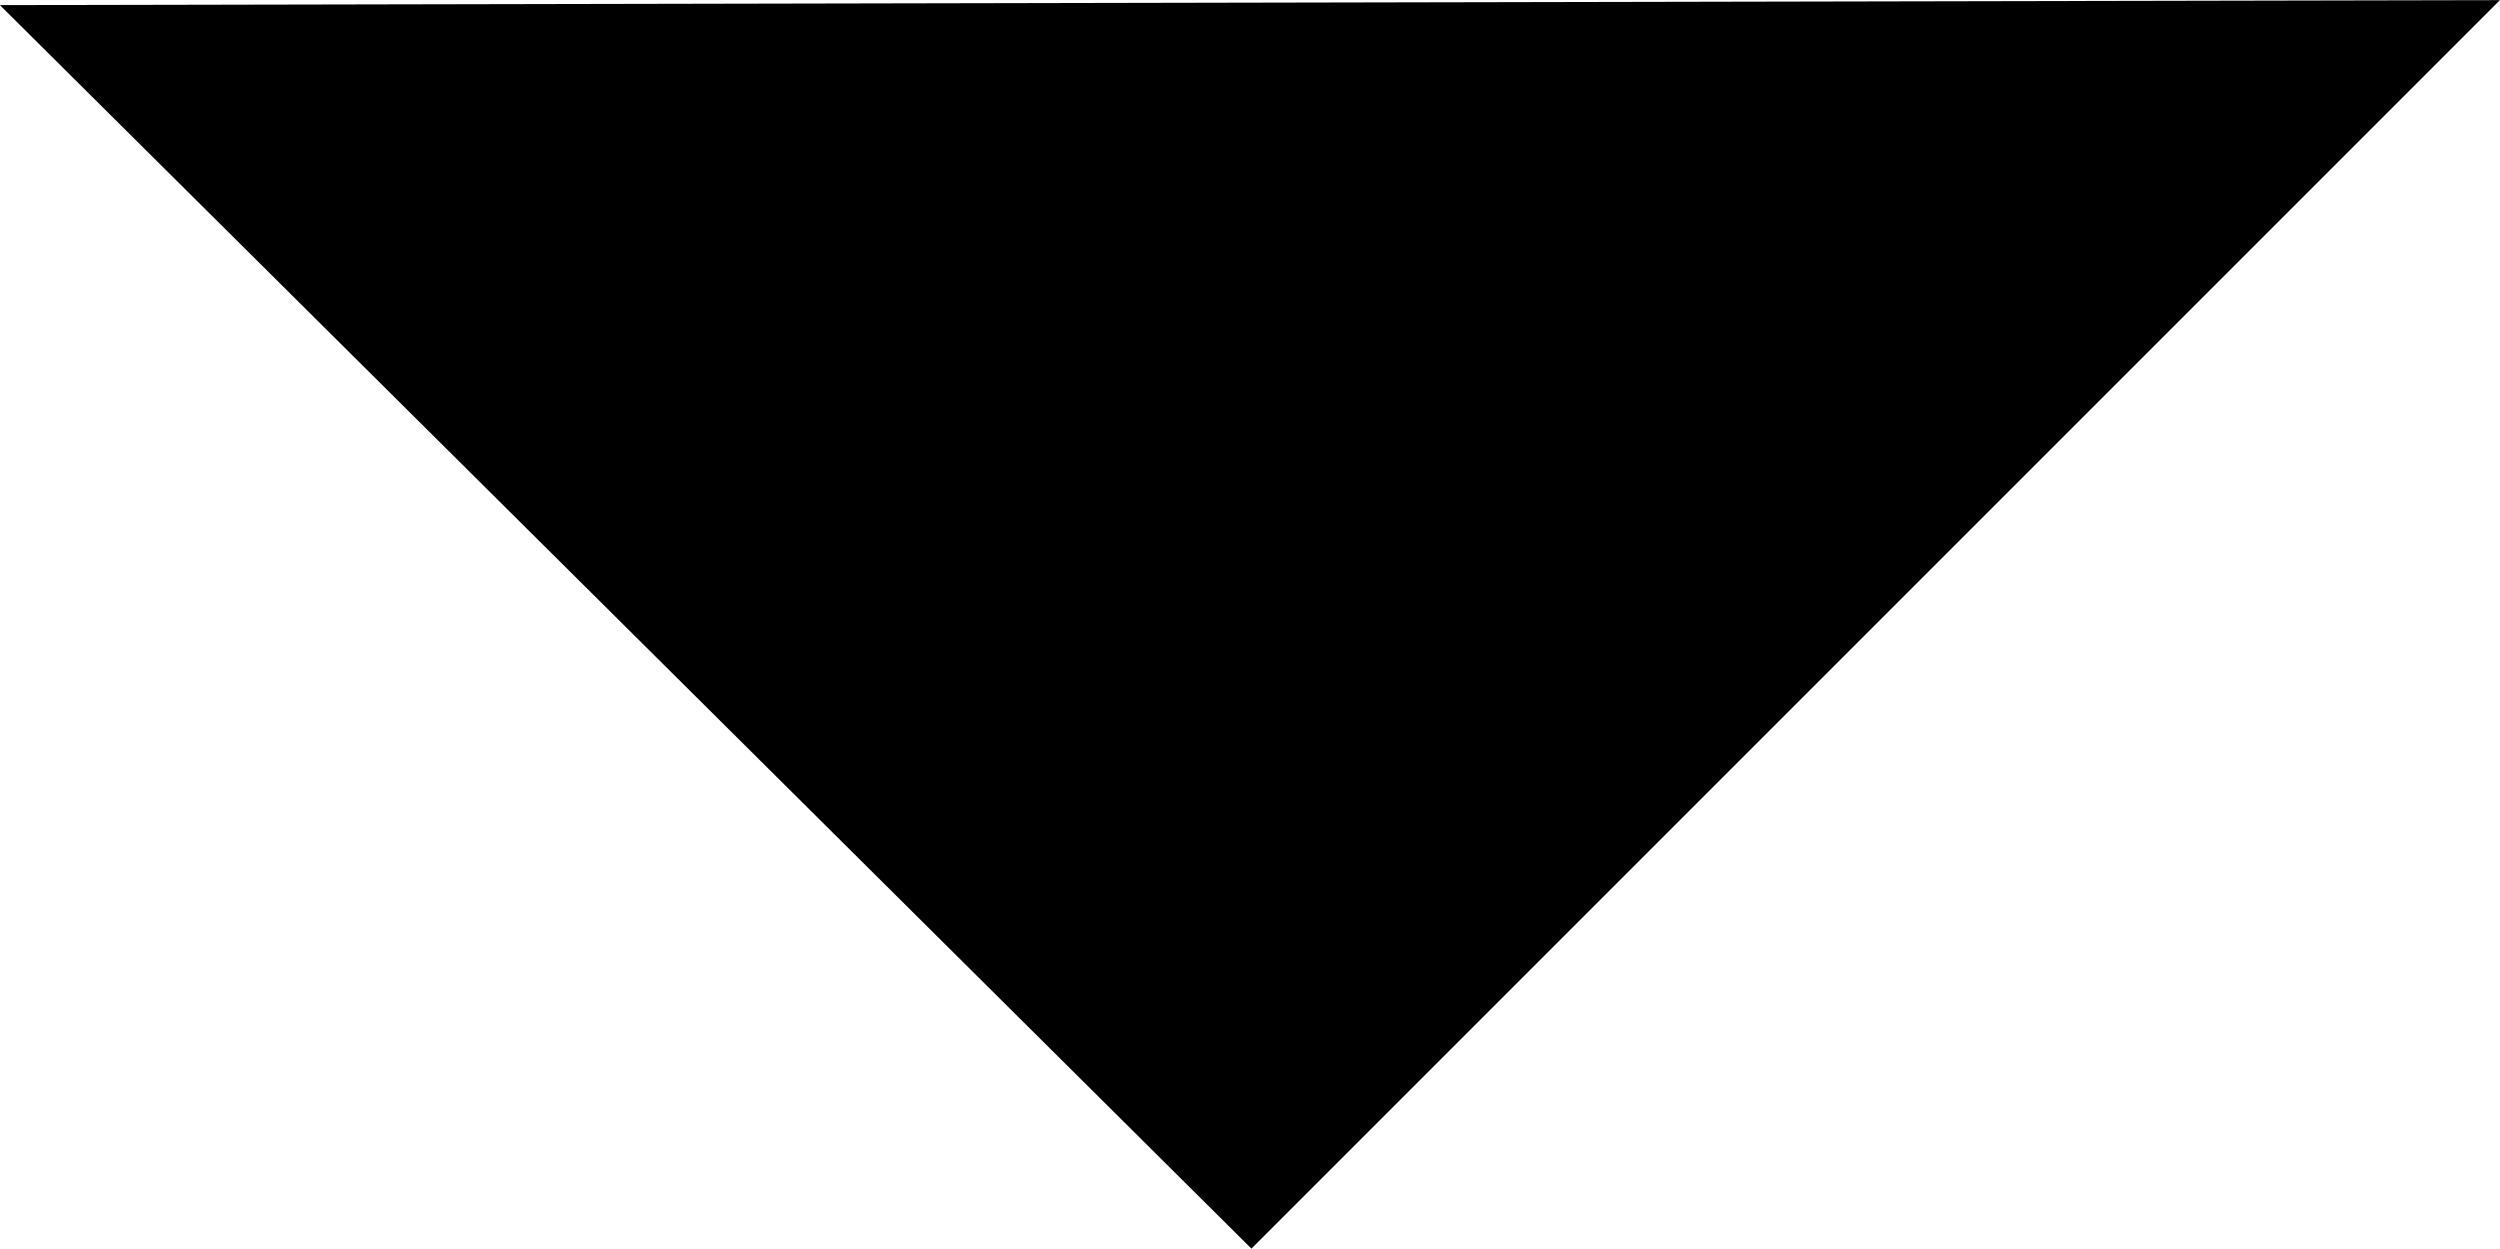 <?xml version="1.0" encoding="utf-8"?>
<!-- Generator: Adobe Illustrator 16.0.0, SVG Export Plug-In . SVG Version: 6.00 Build 0)  -->
<!DOCTYPE svg PUBLIC "-//W3C//DTD SVG 1.0//EN" "http://www.w3.org/TR/2001/REC-SVG-20010904/DTD/svg10.dtd">
<svg version="1.0" xmlns="http://www.w3.org/2000/svg" xmlns:xlink="http://www.w3.org/1999/xlink" x="0px" y="0px"
	 width="13.807px" height="6.896px" viewBox="0 0 13.807 6.896" enable-background="new 0 0 13.807 6.896" xml:space="preserve">
<g id="Ebene_1">
</g>
<g id="Ebene_2">
	<path stroke="#000000" stroke-width="3" stroke-miterlimit="10" d="M9.795,15.101"/>
	<polygon stroke="#000000" stroke-width="3" stroke-miterlimit="10" points="10.178,1.508 6.908,4.778 3.63,1.521 	"/>
</g>
<g id="Ebene_3">
</g>
</svg>
